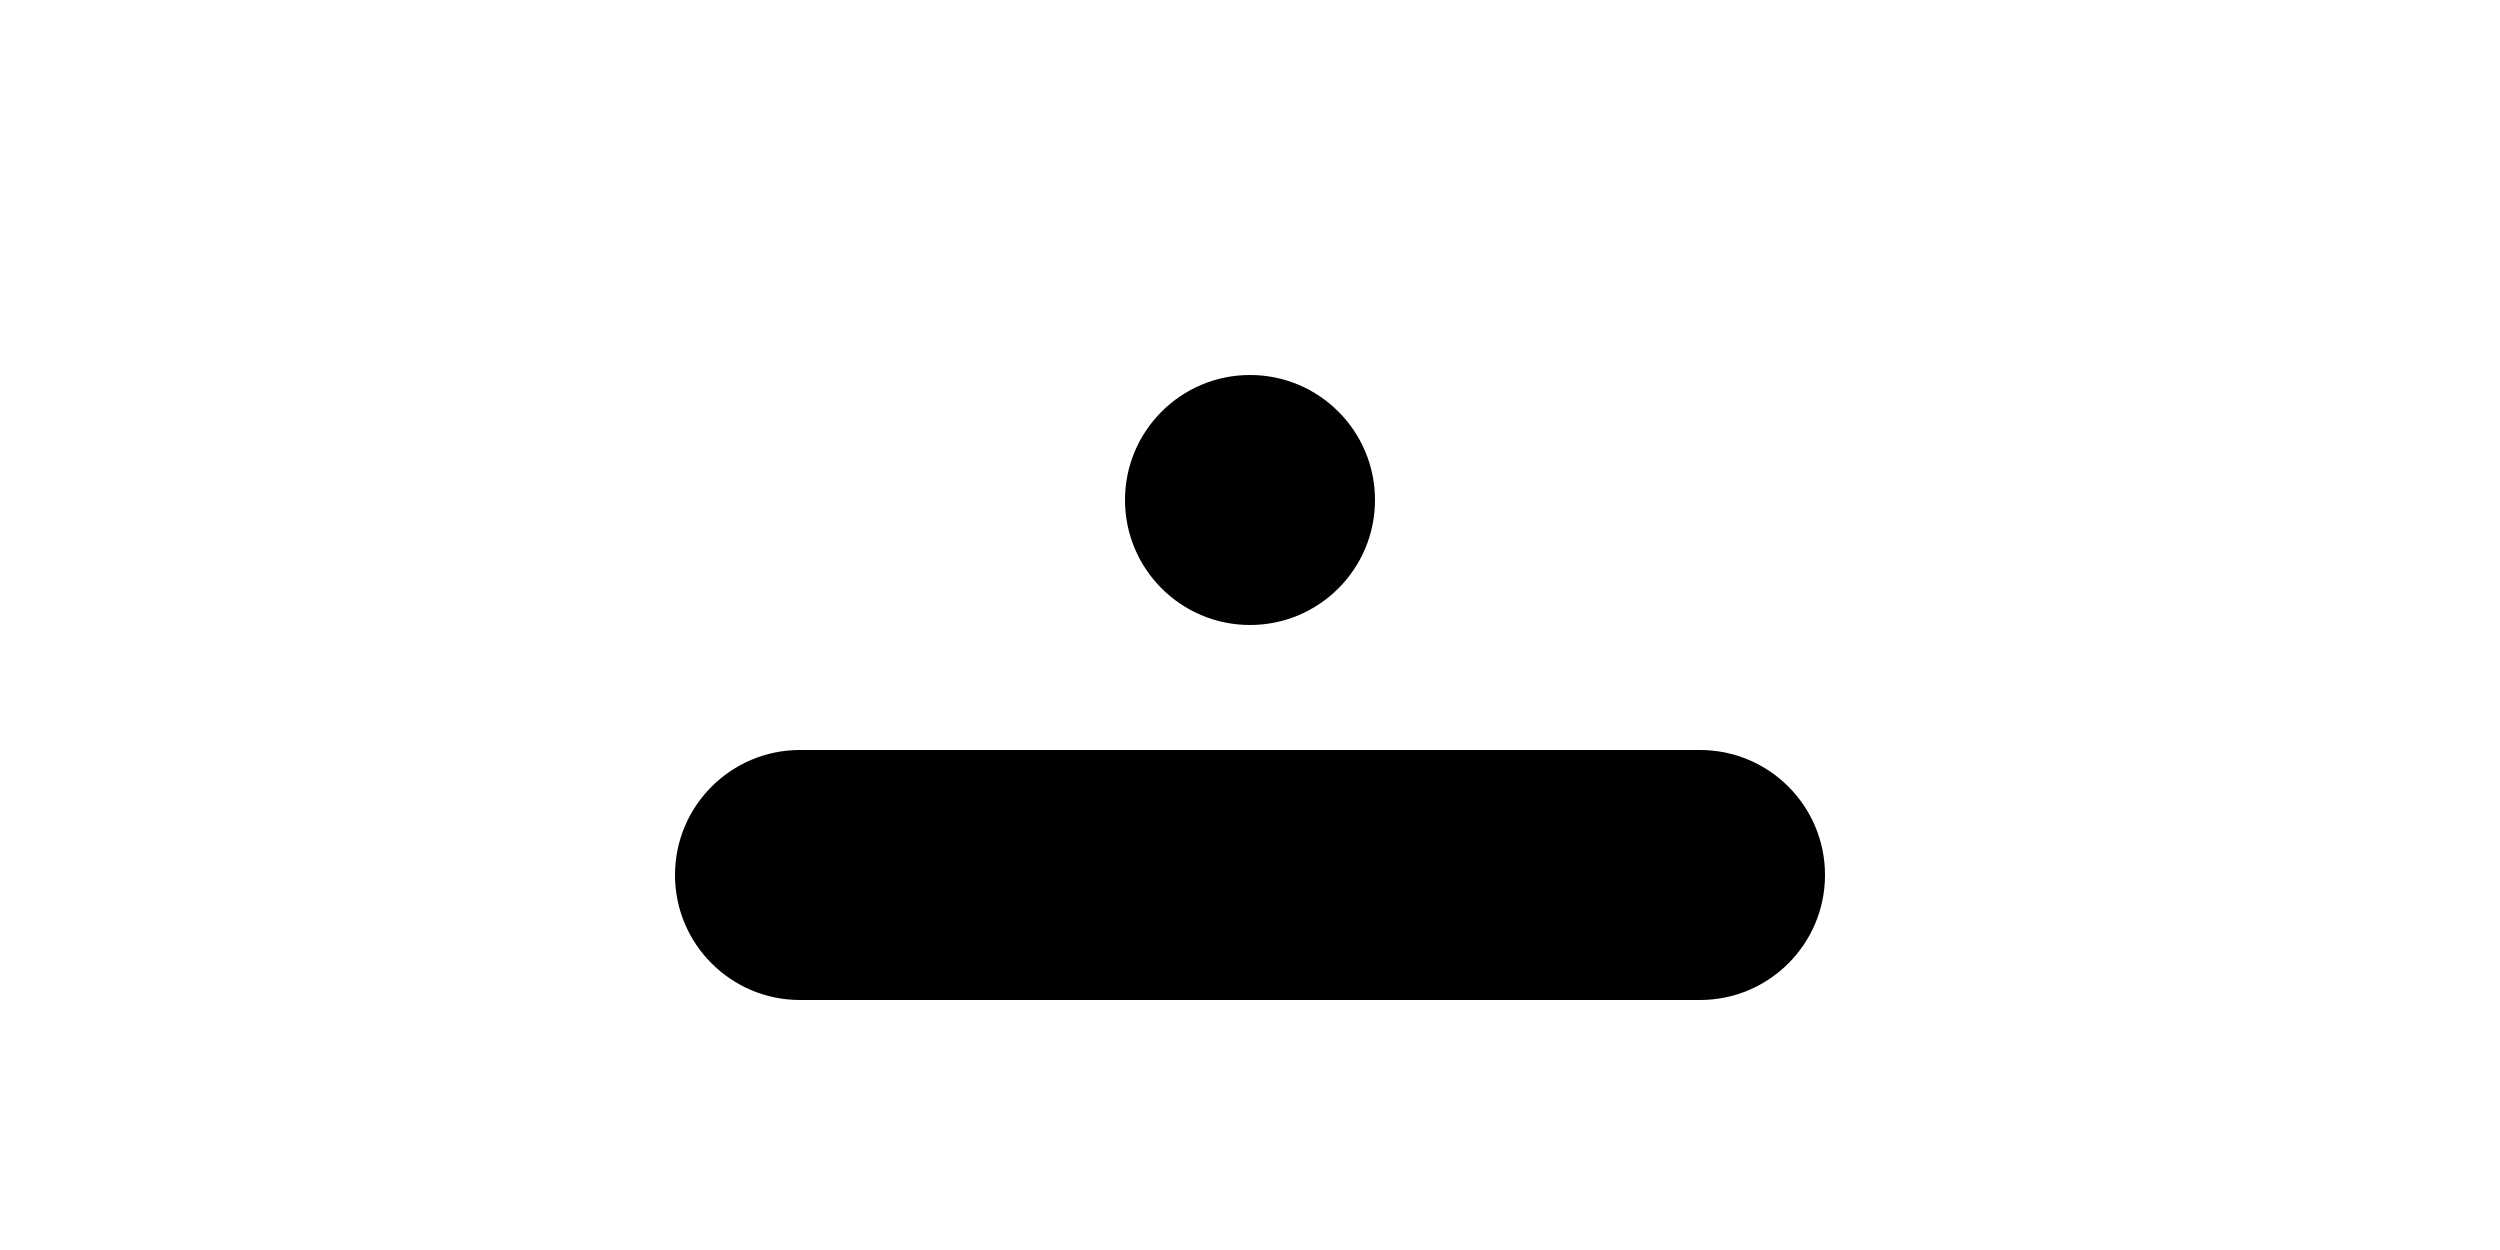 <svg width="1000" height="500" viewBox="0 0 1000 500" fill="none" xmlns="http://www.w3.org/2000/svg">
<g id="F192C&#9;LON">
<rect width="1000" height="500" fill="white"/>
<g id="Vector">
<path fill-rule="evenodd" clip-rule="evenodd" d="M270 350C270 322.386 292.386 300 320 300H680C707.614 300 730 322.386 730 350C730 377.614 707.614 400 680 400H320C292.386 400 270 377.614 270 350Z" fill="black"/>
<path d="M550 200C550 227.614 527.614 250 500 250C472.386 250 450 227.614 450 200C450 172.386 472.386 150 500 150C527.614 150 550 172.386 550 200Z" fill="black"/>
</g>
</g>
</svg>
